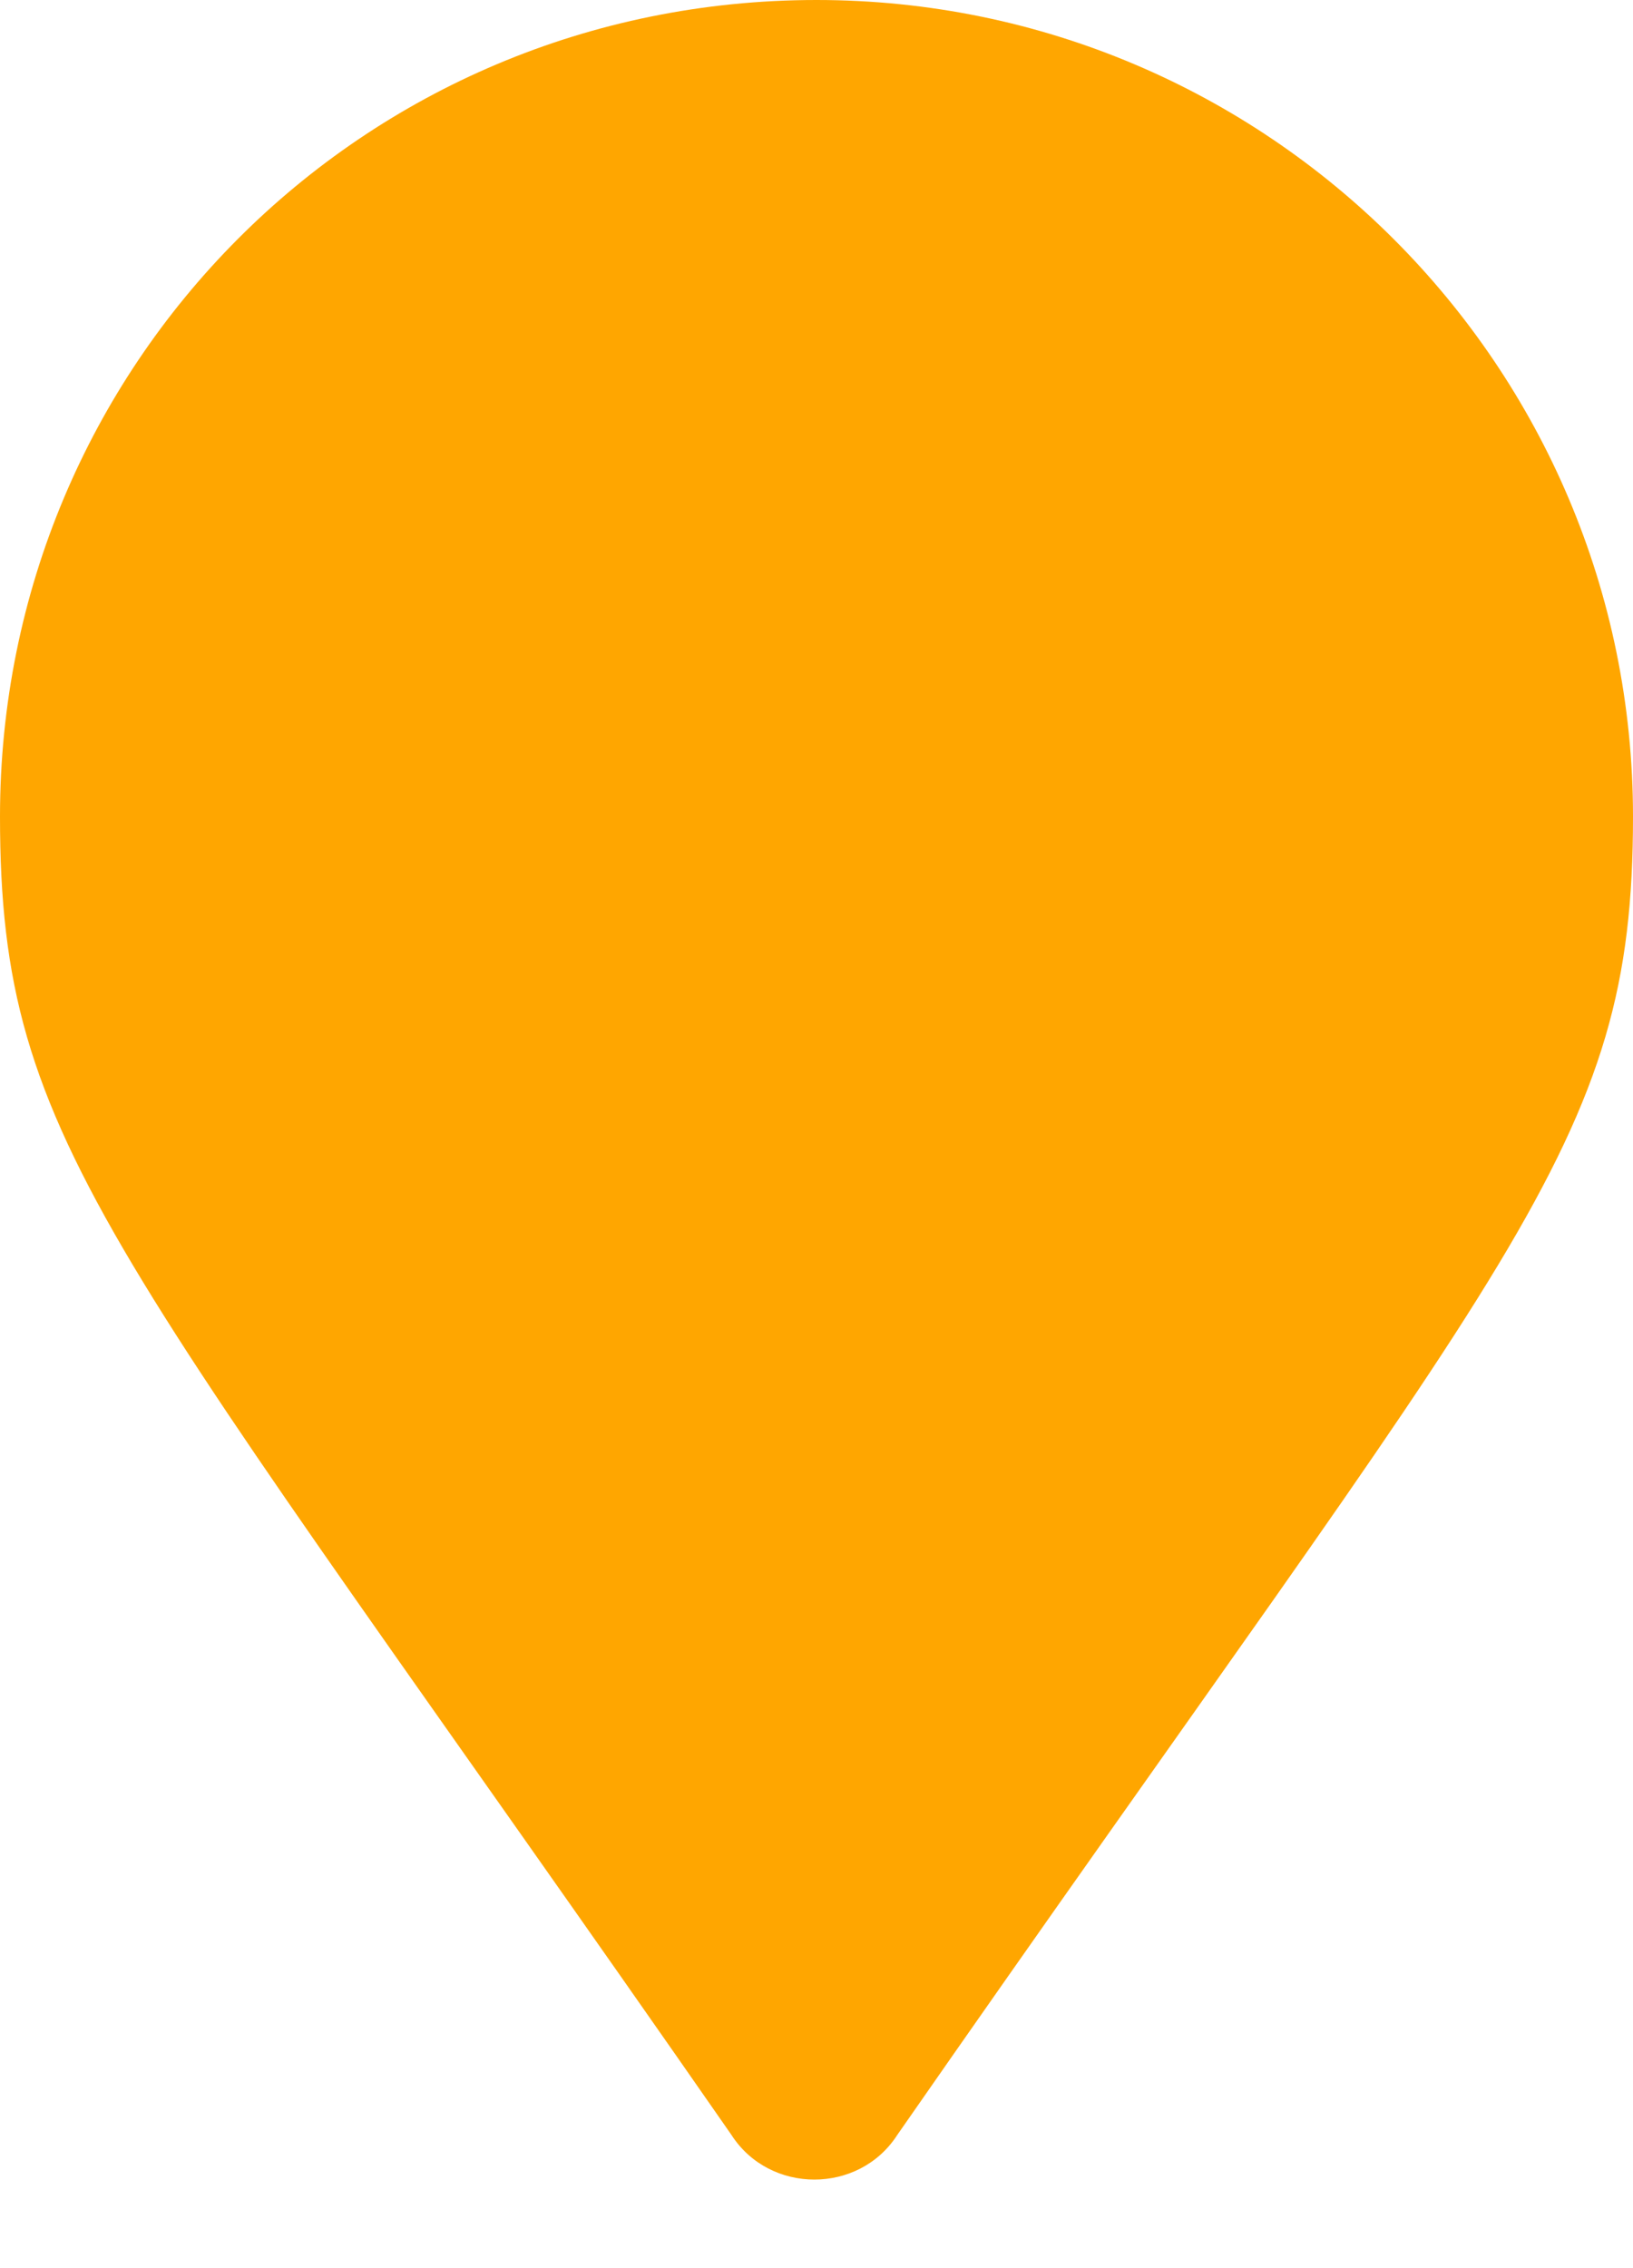 <svg width="18" height="25" viewBox="0 0 18 25" fill="none" xmlns="http://www.w3.org/2000/svg">
<path d="M8.062 23.531C8.484 24.188 9.469 24.188 9.891 23.531C16.734 13.688 18 12.656 18 9C18 4.031 13.969 0 9 0C3.984 0 0 4.031 0 9C0 12.656 1.219 13.688 8.062 23.531Z" fill="#FFA600"/>
</svg>

